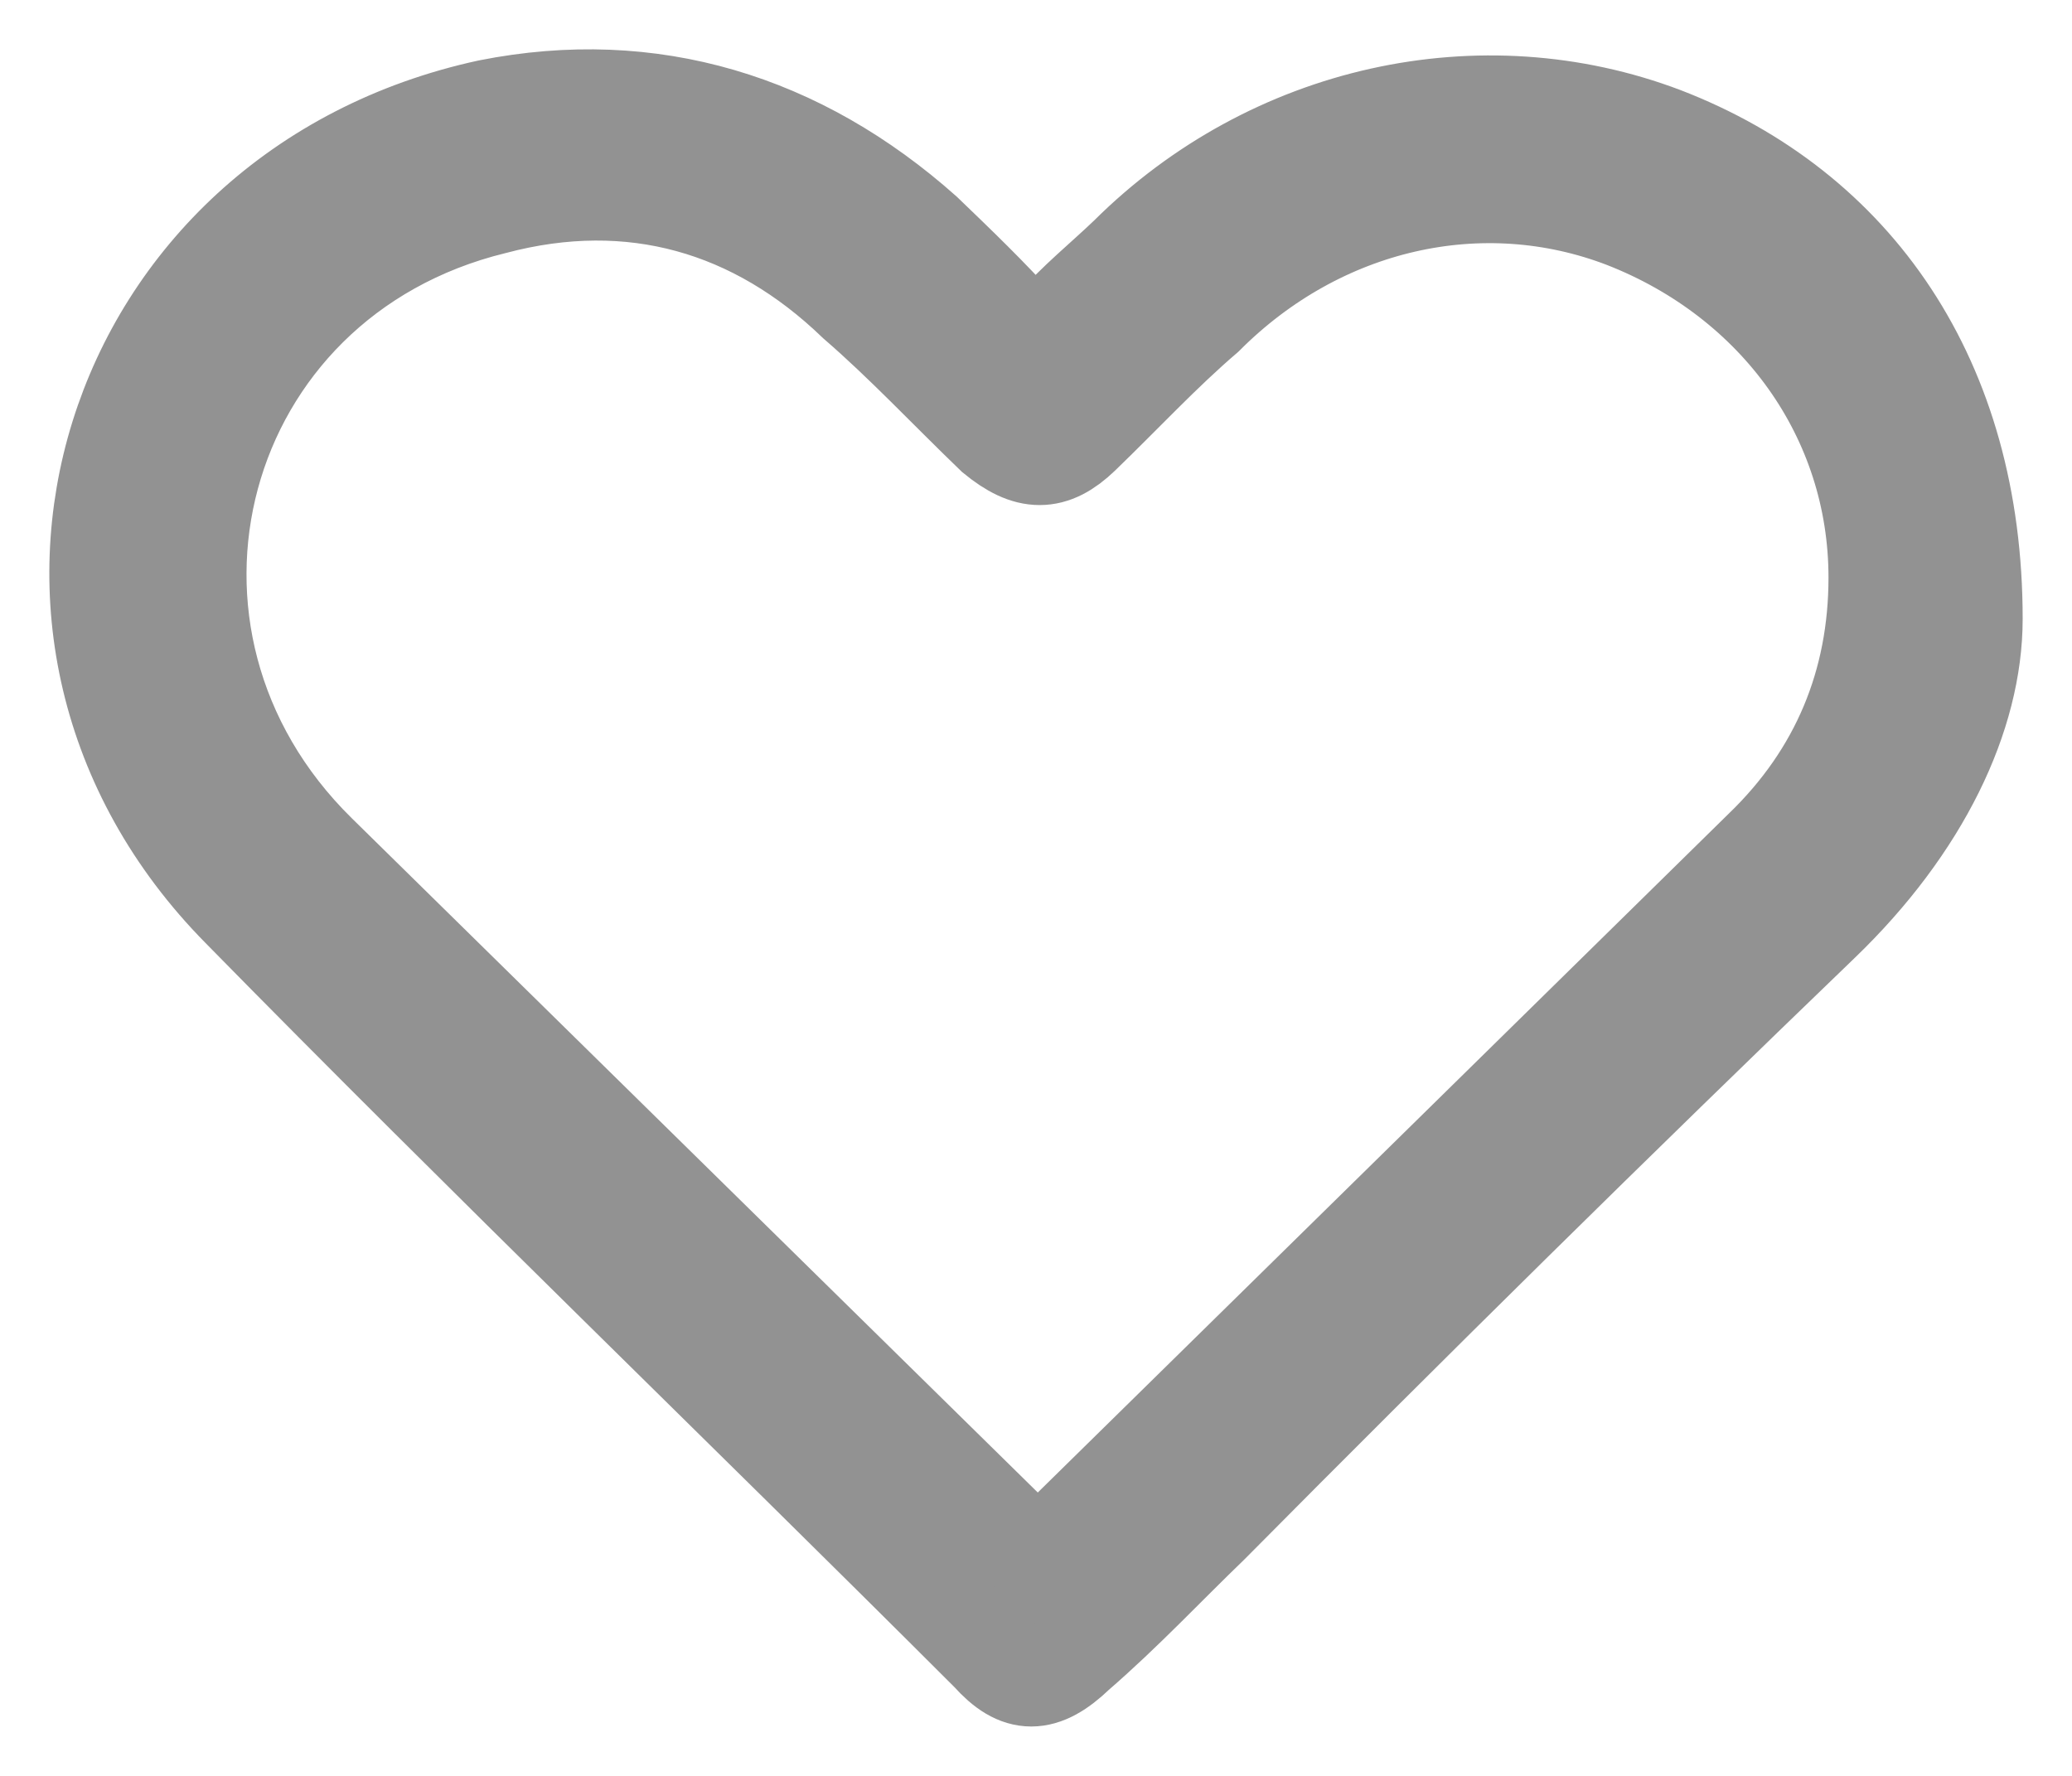 <svg width="21" height="18" viewBox="0 0 21 18" fill="none" xmlns="http://www.w3.org/2000/svg">
    <path d="M20 6.273C20 7.252 19.468 8.37 18.452 9.348C16.372 11.351 14.292 13.401 12.26 15.451C11.825 15.87 11.389 16.336 10.905 16.755C10.567 17.081 10.325 17.081 10.035 16.755C7.519 14.24 4.955 11.771 2.44 9.208C-0.318 6.413 1.085 1.941 4.955 1.102C6.6 0.776 8.1 1.242 9.357 2.36C9.696 2.686 10.035 3.012 10.325 3.338C10.47 3.478 10.567 3.478 10.664 3.338C10.905 3.059 11.196 2.826 11.438 2.593C12.889 1.149 15.017 0.683 16.856 1.381C18.791 2.127 20 3.851 20 6.273ZM19.032 5.854C19.032 4.223 18.017 2.826 16.469 2.22C15.017 1.661 13.373 2.034 12.211 3.198C11.776 3.571 11.389 3.99 10.954 4.41C10.664 4.689 10.422 4.689 10.083 4.41C9.599 3.944 9.164 3.478 8.68 3.059C7.664 2.08 6.406 1.708 5.003 2.08C1.956 2.826 0.988 6.46 3.214 8.649C5.584 10.979 7.906 13.261 10.276 15.591C10.47 15.777 10.567 15.824 10.76 15.591C13.131 13.261 15.501 10.932 17.872 8.603C18.645 7.857 19.032 6.925 19.032 5.854Z" fill="#929292" stroke="#929292" stroke-miterlimit="10"/>
</svg>
